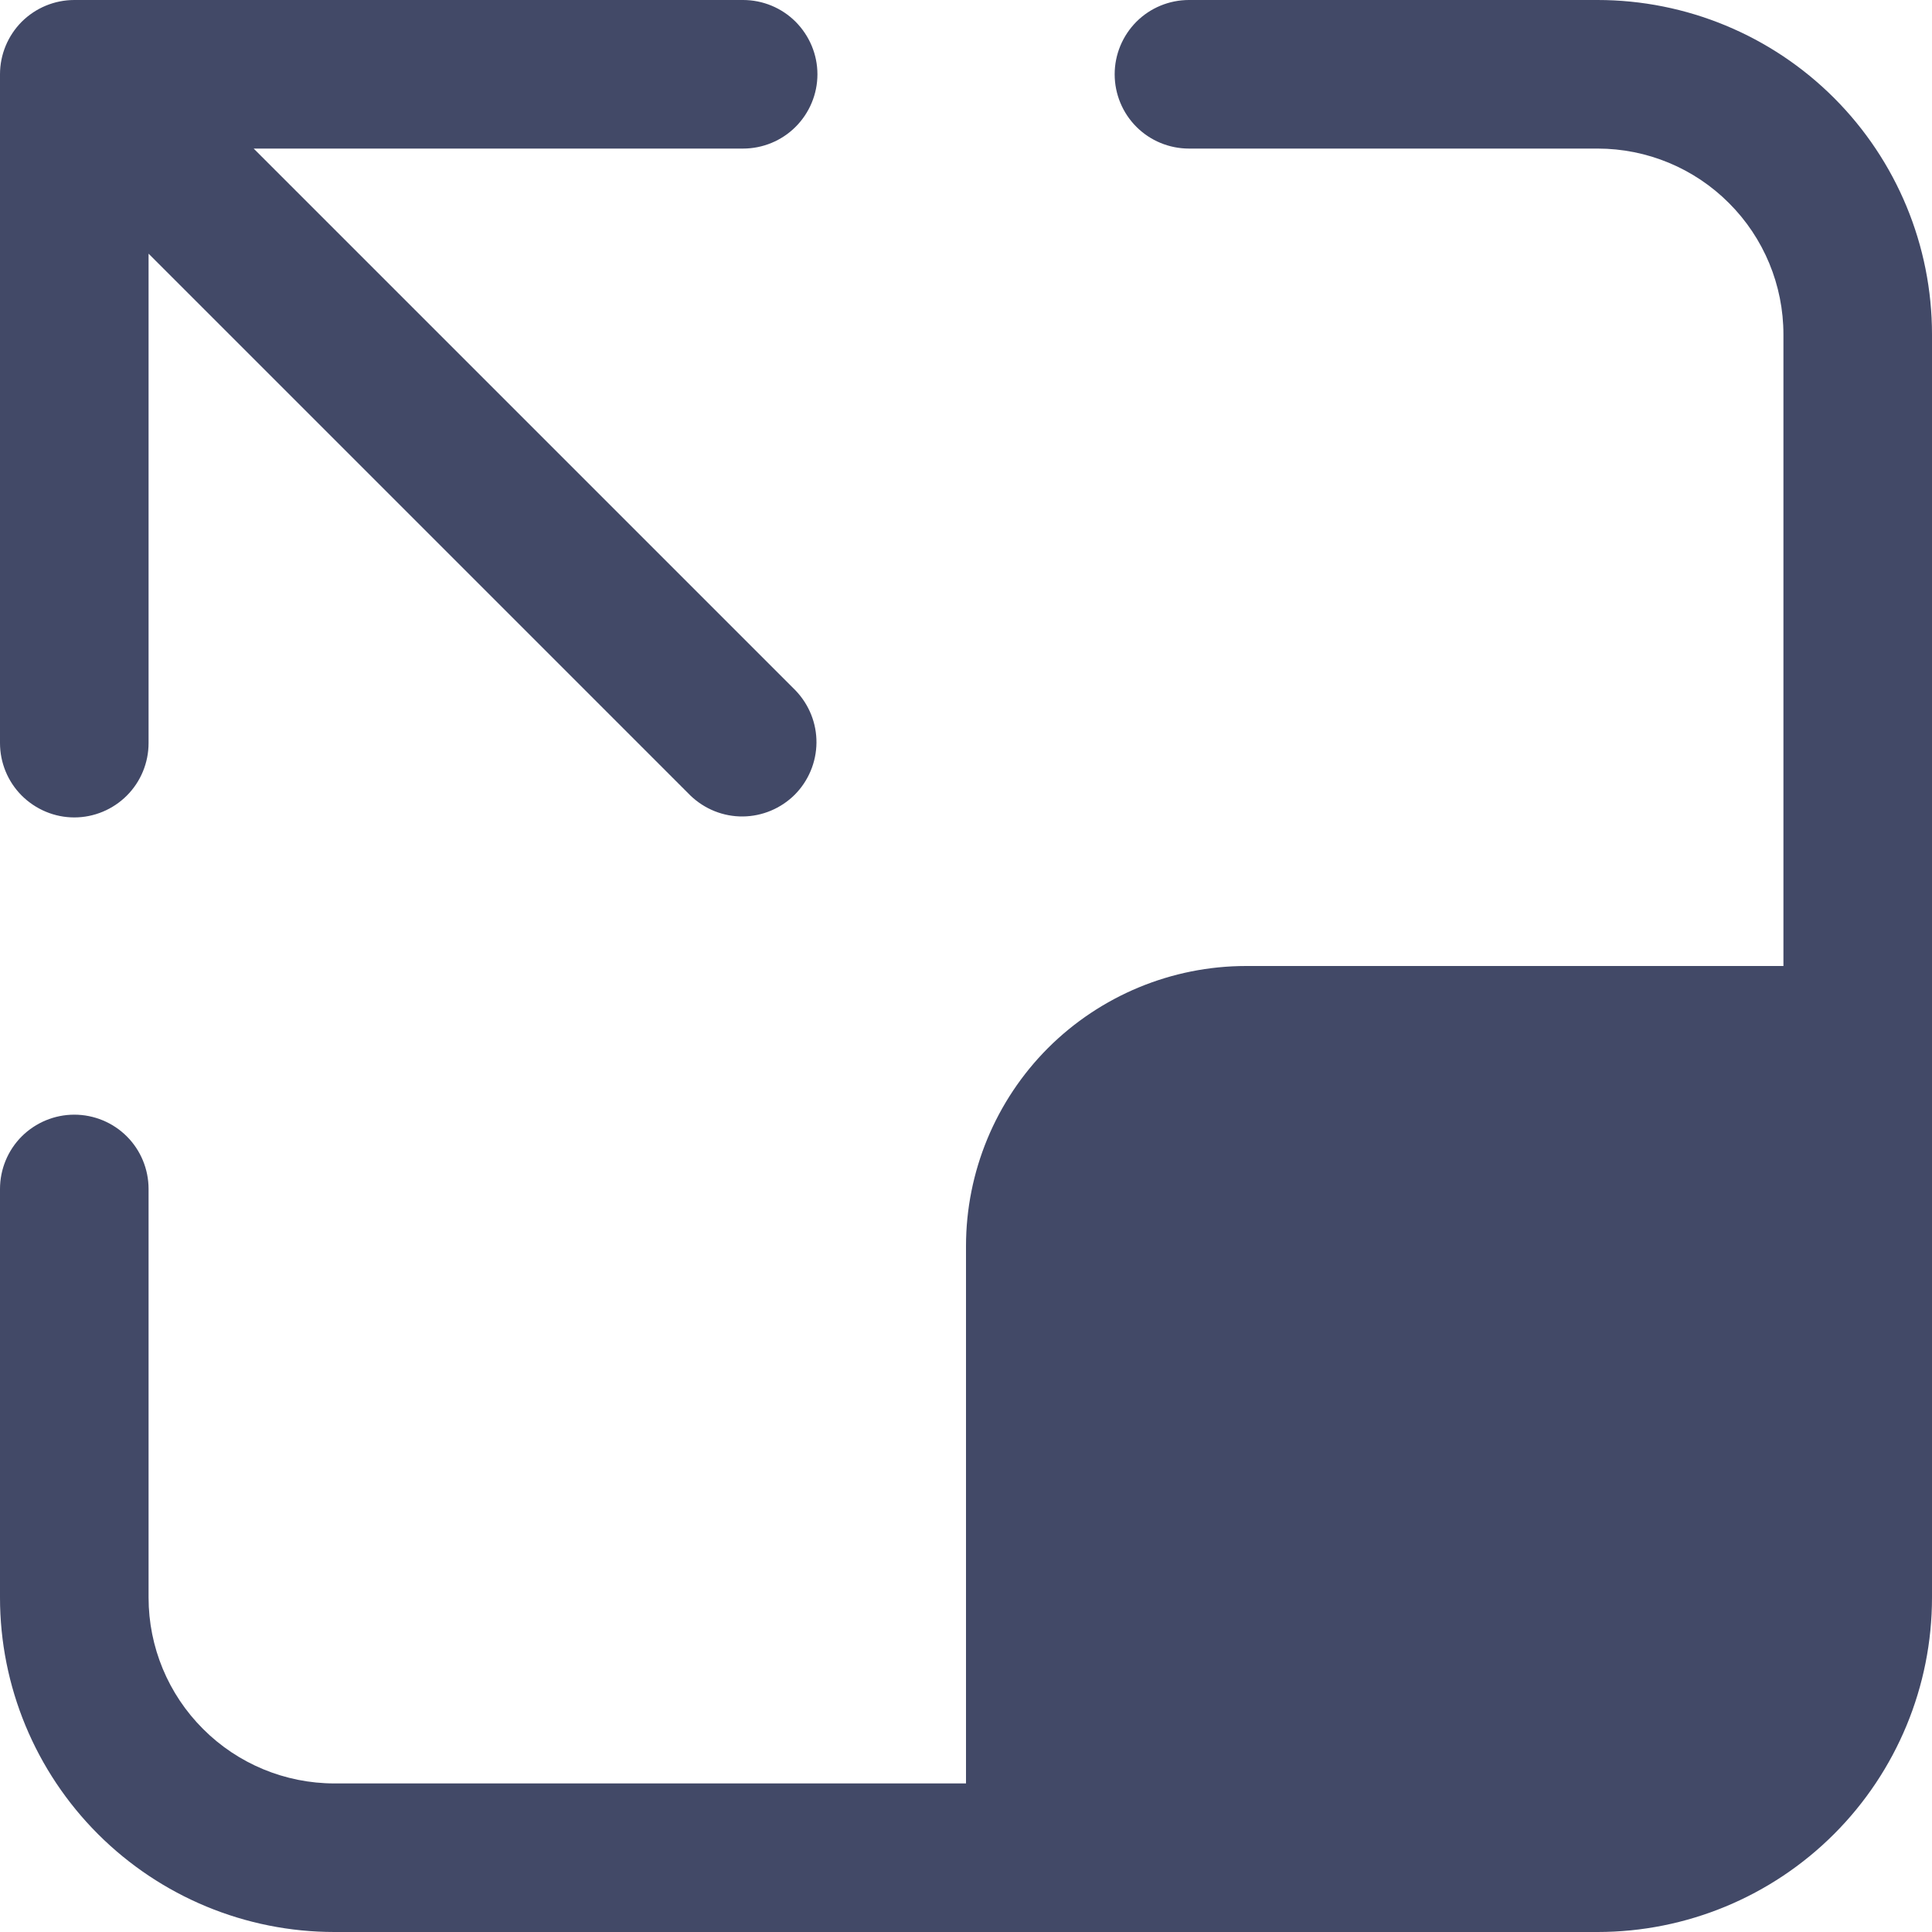 <svg width="20" height="20" viewBox="0 0 20 20" fill="none" xmlns="http://www.w3.org/2000/svg">
<path d="M8.462 0.769C8.462 0.565 8.38 0.37 8.236 0.225C8.092 0.081 7.896 0 7.692 0H0.769C0.565 0 0.37 0.081 0.225 0.225C0.081 0.37 0 0.565 0 0.769V7.692C0 7.896 0.081 8.092 0.225 8.236C0.37 8.38 0.565 8.462 0.769 8.462C0.973 8.462 1.169 8.38 1.313 8.236C1.457 8.092 1.538 7.896 1.538 7.692V2.626L7.148 8.236C7.294 8.376 7.488 8.454 7.69 8.452C7.891 8.45 8.084 8.369 8.227 8.227C8.369 8.084 8.45 7.891 8.452 7.69C8.454 7.488 8.376 7.294 8.236 7.148L2.626 1.538H7.692C7.896 1.538 8.092 1.457 8.236 1.313C8.38 1.169 8.462 0.973 8.462 0.769ZM16.538 1.538C17.049 1.538 17.538 1.741 17.898 2.102C18.259 2.462 18.462 2.952 18.462 3.462V10H12.9C12.131 10 11.393 10.306 10.849 10.849C10.306 11.393 10 12.131 10 12.9V18.462H3.462C2.952 18.462 2.462 18.259 2.102 17.898C1.741 17.538 1.538 17.049 1.538 16.538V12.308C1.538 12.104 1.457 11.908 1.313 11.764C1.169 11.62 0.973 11.539 0.769 11.539C0.565 11.539 0.37 11.62 0.225 11.764C0.081 11.908 0 12.104 0 12.308V16.538C0 17.456 0.365 18.337 1.014 18.986C1.663 19.635 2.543 20 3.462 20H16.538C17.456 20 18.337 19.635 18.986 18.986C19.635 18.337 20 17.456 20 16.538V3.462C20 2.543 19.635 1.663 18.986 1.014C18.337 0.365 17.456 0 16.538 0H12.308C12.104 0 11.908 0.081 11.764 0.225C11.62 0.37 11.539 0.565 11.539 0.769C11.539 0.973 11.62 1.169 11.764 1.313C11.908 1.457 12.104 1.538 12.308 1.538H16.538Z" fill="#424967"/>
</svg>

